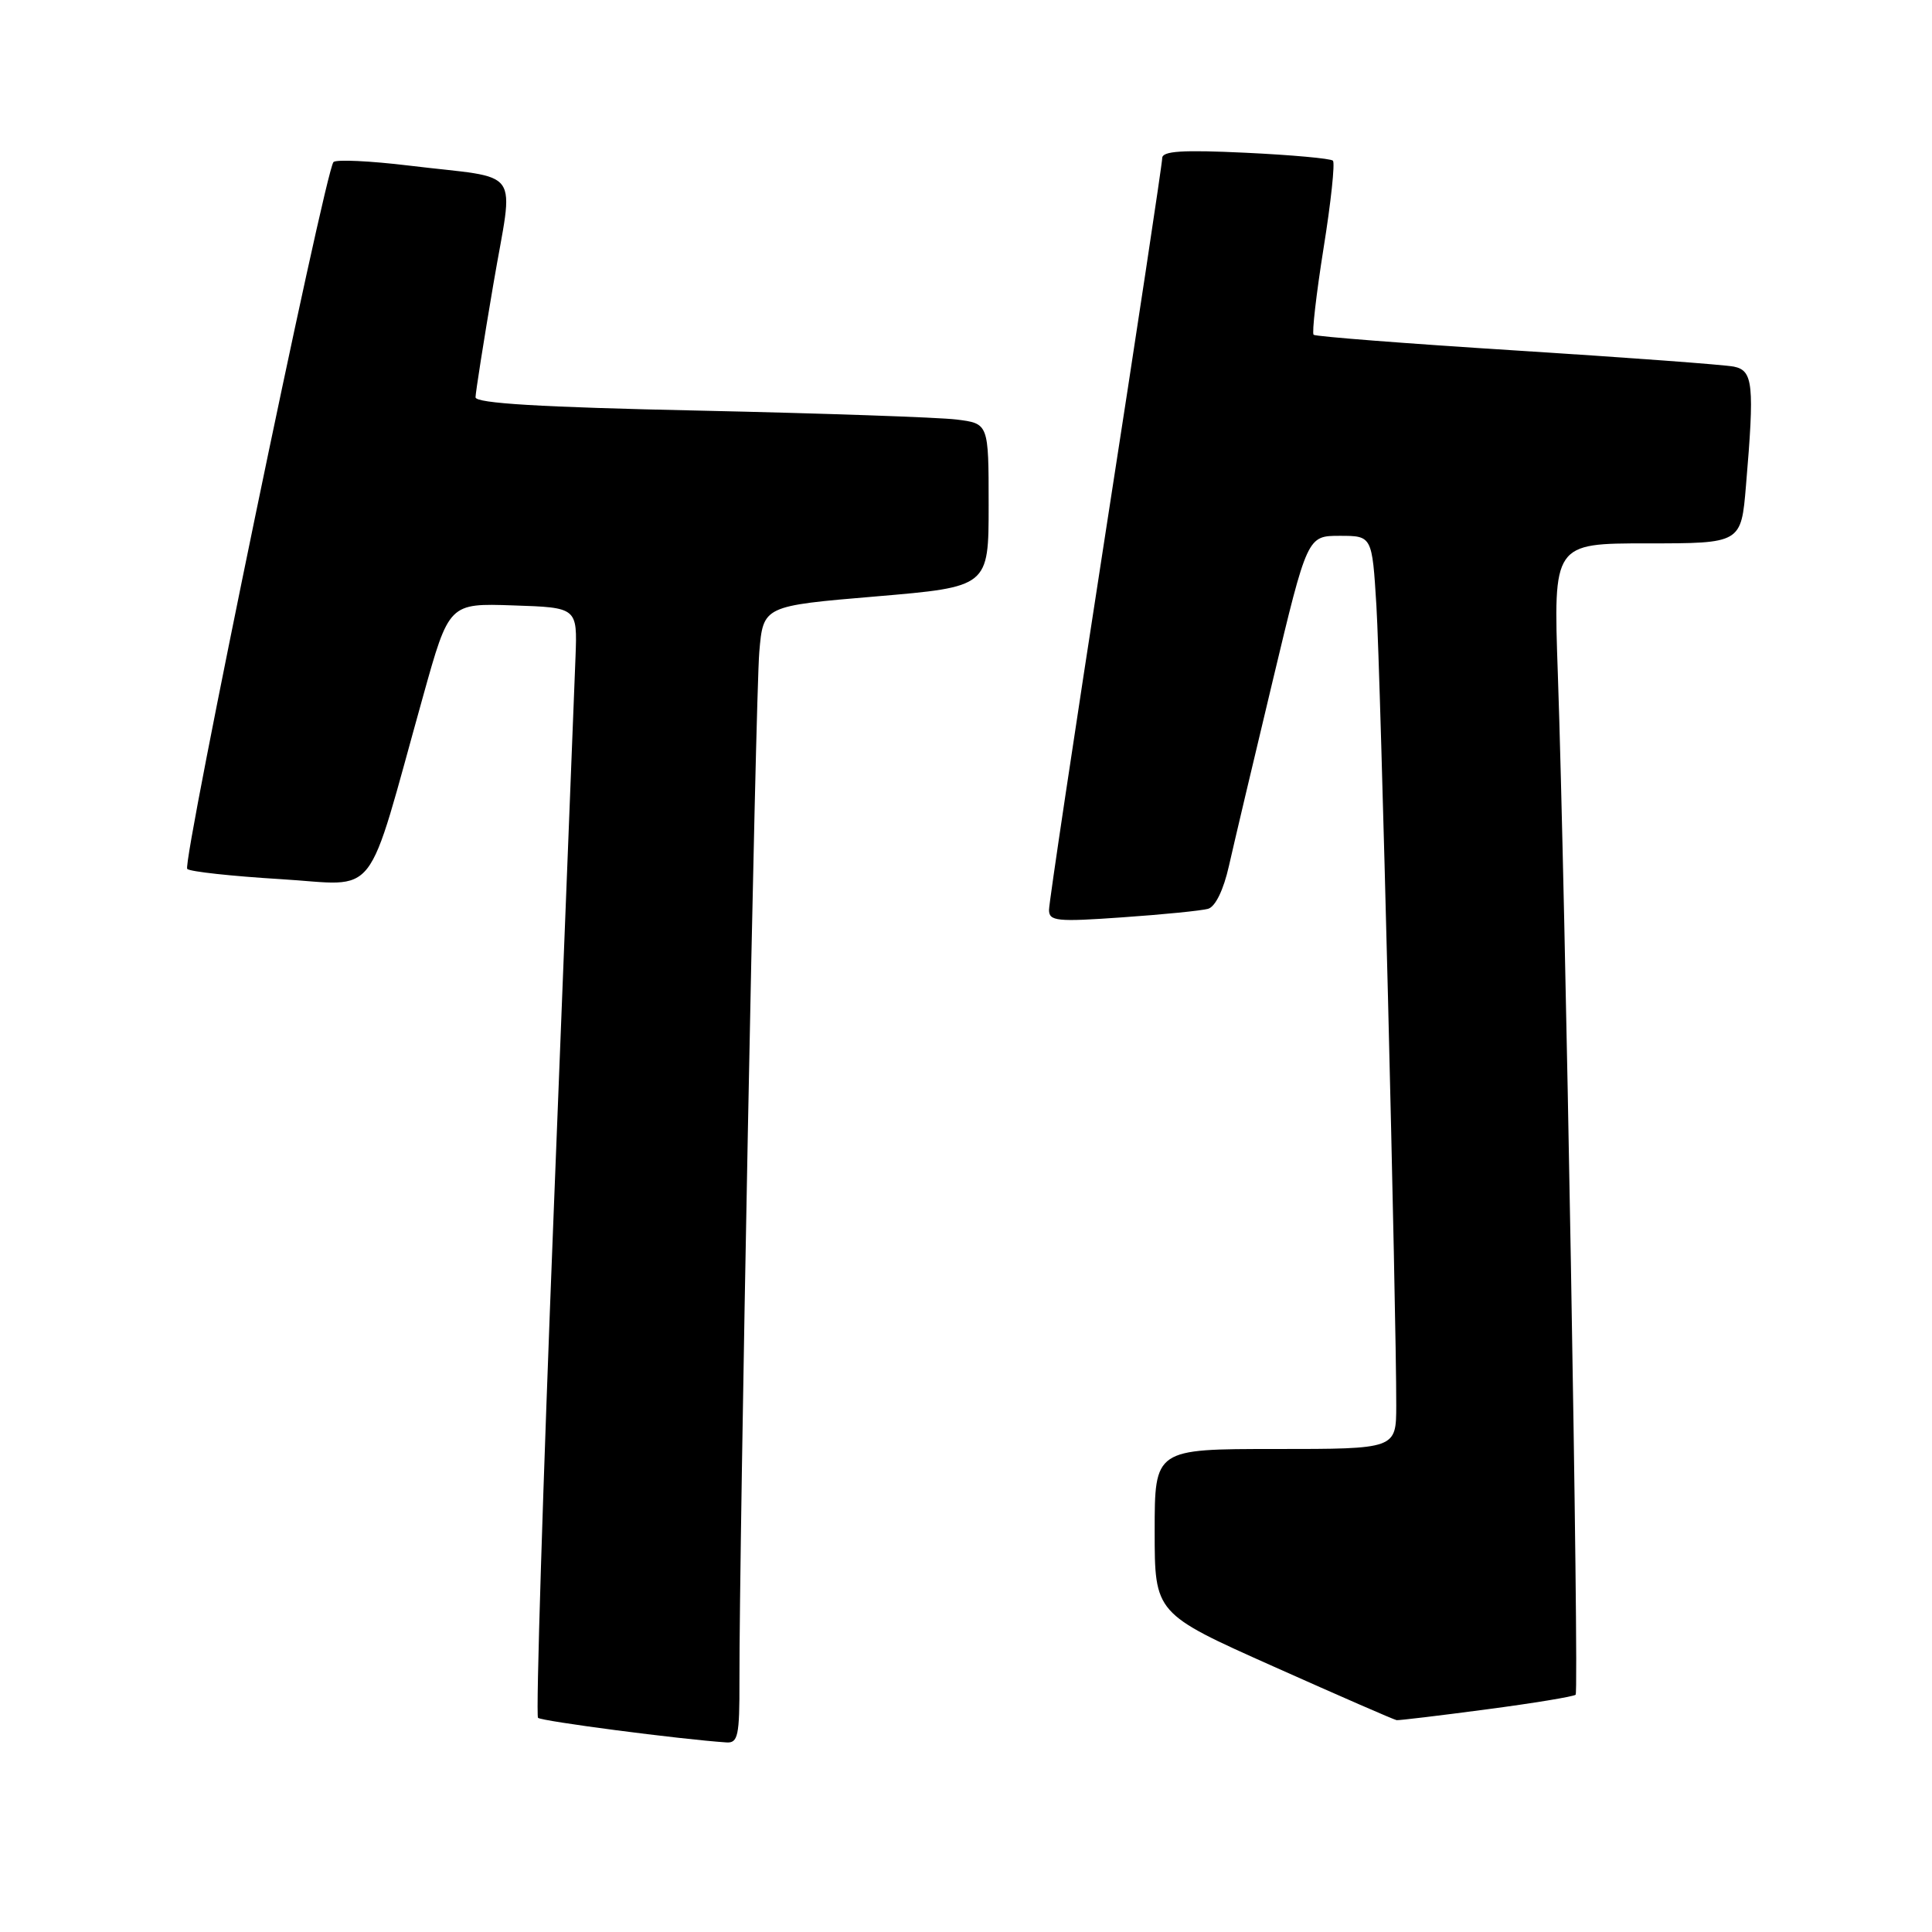 <?xml version="1.0" encoding="UTF-8" standalone="no"?>
<!DOCTYPE svg PUBLIC "-//W3C//DTD SVG 1.1//EN" "http://www.w3.org/Graphics/SVG/1.1/DTD/svg11.dtd" >
<svg xmlns="http://www.w3.org/2000/svg" xmlns:xlink="http://www.w3.org/1999/xlink" version="1.1" viewBox="0 0 256 256">
 <g >
 <path fill="currentColor"
d=" M 97.98 222.75 C 97.94 205.04 100.11 92.16 100.61 86.40 C 101.13 80.29 101.13 80.29 116.06 79.03 C 131.00 77.76 131.00 77.76 131.00 66.94 C 131.00 56.12 131.00 56.12 126.75 55.59 C 124.41 55.30 109.11 54.77 92.75 54.41 C 71.58 53.96 63.00 53.44 63.01 52.64 C 63.02 52.01 64.07 45.30 65.36 37.73 C 68.07 21.76 69.52 23.81 54.18 21.94 C 49.05 21.32 44.56 21.11 44.19 21.47 C 43.08 22.59 24.07 114.46 24.81 115.14 C 25.19 115.50 30.75 116.10 37.17 116.49 C 50.41 117.28 48.31 119.98 56.07 92.22 C 59.50 79.93 59.50 79.93 68.00 80.22 C 76.50 80.50 76.50 80.50 76.26 87.00 C 76.12 90.58 74.83 123.56 73.38 160.29 C 71.93 197.02 70.99 227.32 71.29 227.62 C 71.74 228.07 90.14 230.47 96.25 230.88 C 97.79 230.99 98.00 229.99 97.98 222.75 Z  M 196.98 226.50 C 203.22 225.68 208.53 224.80 208.78 224.56 C 209.26 224.07 207.41 117.56 206.42 89.25 C 205.82 72.00 205.82 72.00 218.26 72.00 C 230.71 72.00 230.71 72.00 231.35 64.35 C 232.49 50.94 232.30 49.10 229.75 48.58 C 228.51 48.33 215.57 47.37 201.00 46.45 C 186.43 45.53 174.30 44.59 174.06 44.36 C 173.82 44.14 174.41 38.97 175.38 32.88 C 176.36 26.80 176.91 21.58 176.62 21.29 C 176.33 21.00 171.13 20.53 165.05 20.24 C 156.66 19.84 154.00 20.01 154.00 20.95 C 154.00 21.63 150.63 43.94 146.50 70.53 C 142.38 97.12 139.00 119.63 139.00 120.56 C 139.00 122.06 140.01 122.17 148.75 121.55 C 154.11 121.18 159.21 120.67 160.08 120.42 C 161.04 120.15 162.13 117.91 162.84 114.74 C 163.49 111.86 166.09 100.84 168.63 90.25 C 173.23 71.00 173.23 71.00 177.52 71.00 C 181.81 71.00 181.81 71.00 182.38 80.25 C 182.93 89.07 185.04 174.19 185.01 186.25 C 185.00 192.00 185.00 192.00 169.00 192.00 C 153.00 192.00 153.00 192.00 153.00 202.89 C 153.00 213.79 153.00 213.79 168.75 220.82 C 177.41 224.69 184.75 227.89 185.06 227.93 C 185.37 227.97 190.73 227.33 196.98 226.50 Z "/>
</g>
</svg>